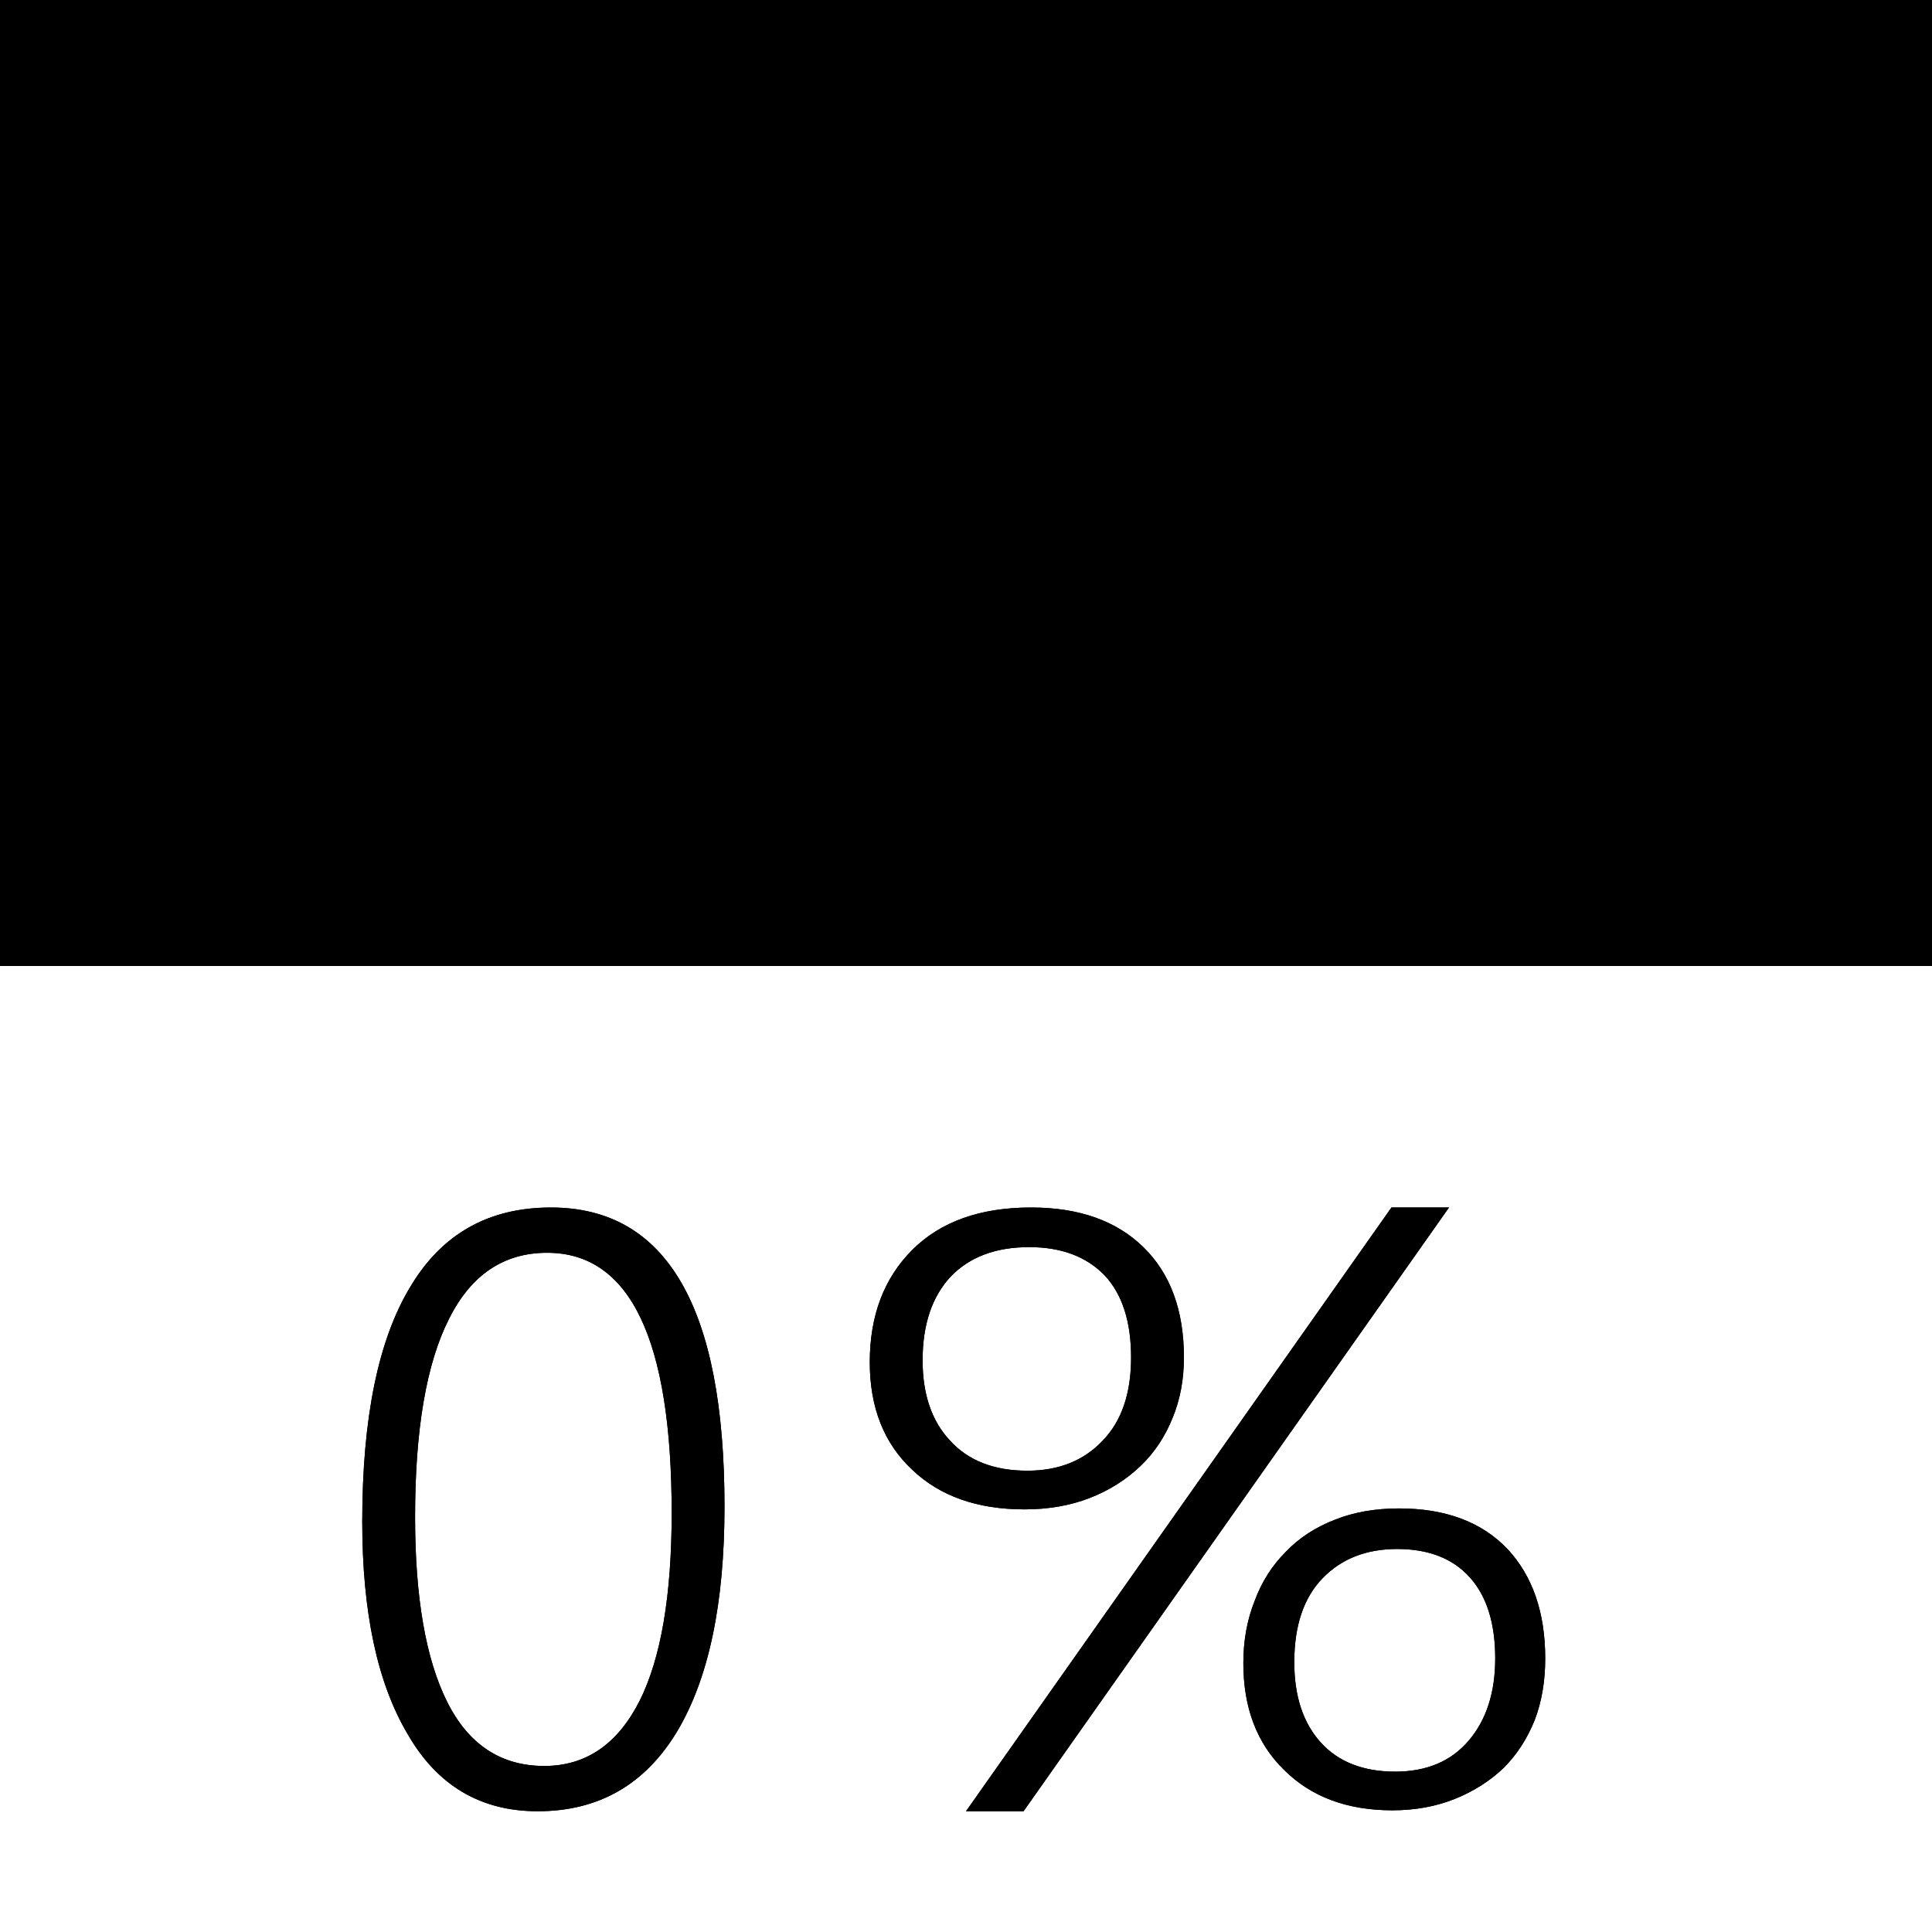 <?xml version="1.0" standalone="no"?>
<svg xmlns="http://www.w3.org/2000/svg" viewBox="0,0,2048,2048">
  <path class='OfficeIconColors_HighContrast' d='M 2048 0 v 1024 h -2048 v -1024 m 1920 128 h -1792 v 768 h 1792 m -1350 1024 q -91 0 -138 -82 q -48 -81 -48 -225 q 0 -165 51 -249 q 50 -84 149 -84 q 184 0 184 317 q 0 154 -50 238 q -51 85 -148 85 m 10 -592 q -69 0 -104 70 q -36 71 -36 210 q 0 128 34 196 q 34 68 103 68 q 66 0 101 -69 q 34 -68 34 -199 q 0 -276 -132 -276 m 506 272 q -75 0 -119 -42 q -45 -42 -45 -114 q 0 -74 45 -119 q 45 -45 126 -45 q 76 0 119 42 q 43 42 43 117 q 0 35 -12 64 q -12 30 -34 51 q -23 22 -54 34 q -31 12 -69 12 m 5 -278 q -53 0 -83 31 q -30 32 -30 89 q 0 54 29 85 q 29 32 82 32 q 50 0 80 -32 q 30 -31 30 -88 q 0 -57 -28 -87 q -29 -30 -80 -30 m -6 598 h -61 l 451 -640 h 61 m -60 639 q -72 0 -115 -43 q -43 -42 -43 -113 q 0 -36 12 -66 q 11 -30 33 -52 q 21 -22 52 -34 q 30 -12 68 -12 q 74 0 115 43 q 40 43 40 116 q 0 36 -11 65 q -12 30 -33 51 q -22 21 -52 33 q -30 12 -66 12 m 5 -277 q -49 0 -79 31 q -30 31 -30 89 q 0 54 28 85 q 28 31 79 31 q 50 0 78 -33 q 28 -33 28 -87 q 0 -56 -27 -86 q -27 -30 -77 -30 z'/>
  <path class='OfficeIconColors_m20' d='M 64 960 v -896 h 1920 v 896 z'/>
  <path class='OfficeIconColors_m22' d='M 2048 0 v 1024 h -2048 v -1024 m 1920 128 h -1792 v 768 h 1792 m -1350 1024 q -91 0 -138 -82 q -48 -81 -48 -225 q 0 -165 51 -249 q 50 -84 149 -84 q 184 0 184 317 q 0 154 -50 238 q -51 85 -148 85 m 10 -592 q -69 0 -104 70 q -36 71 -36 210 q 0 128 34 196 q 34 68 103 68 q 66 0 101 -69 q 34 -68 34 -199 q 0 -276 -132 -276 m 506 272 q -75 0 -119 -42 q -45 -42 -45 -114 q 0 -74 45 -119 q 45 -45 126 -45 q 76 0 119 42 q 43 42 43 117 q 0 35 -12 64 q -12 30 -34 51 q -23 22 -54 34 q -31 12 -69 12 m 5 -278 q -53 0 -83 31 q -30 32 -30 89 q 0 54 29 85 q 29 32 82 32 q 50 0 80 -32 q 30 -31 30 -88 q 0 -57 -28 -87 q -29 -30 -80 -30 m -6 598 h -61 l 451 -640 h 61 m -60 639 q -72 0 -115 -43 q -43 -42 -43 -113 q 0 -36 12 -66 q 11 -30 33 -52 q 21 -22 52 -34 q 30 -12 68 -12 q 74 0 115 43 q 40 43 40 116 q 0 36 -11 65 q -12 30 -33 51 q -22 21 -52 33 q -30 12 -66 12 m 5 -277 q -49 0 -79 31 q -30 31 -30 89 q 0 54 28 85 q 28 31 79 31 q 50 0 78 -33 q 28 -33 28 -87 q 0 -56 -27 -86 q -27 -30 -77 -30 z'/>
</svg>